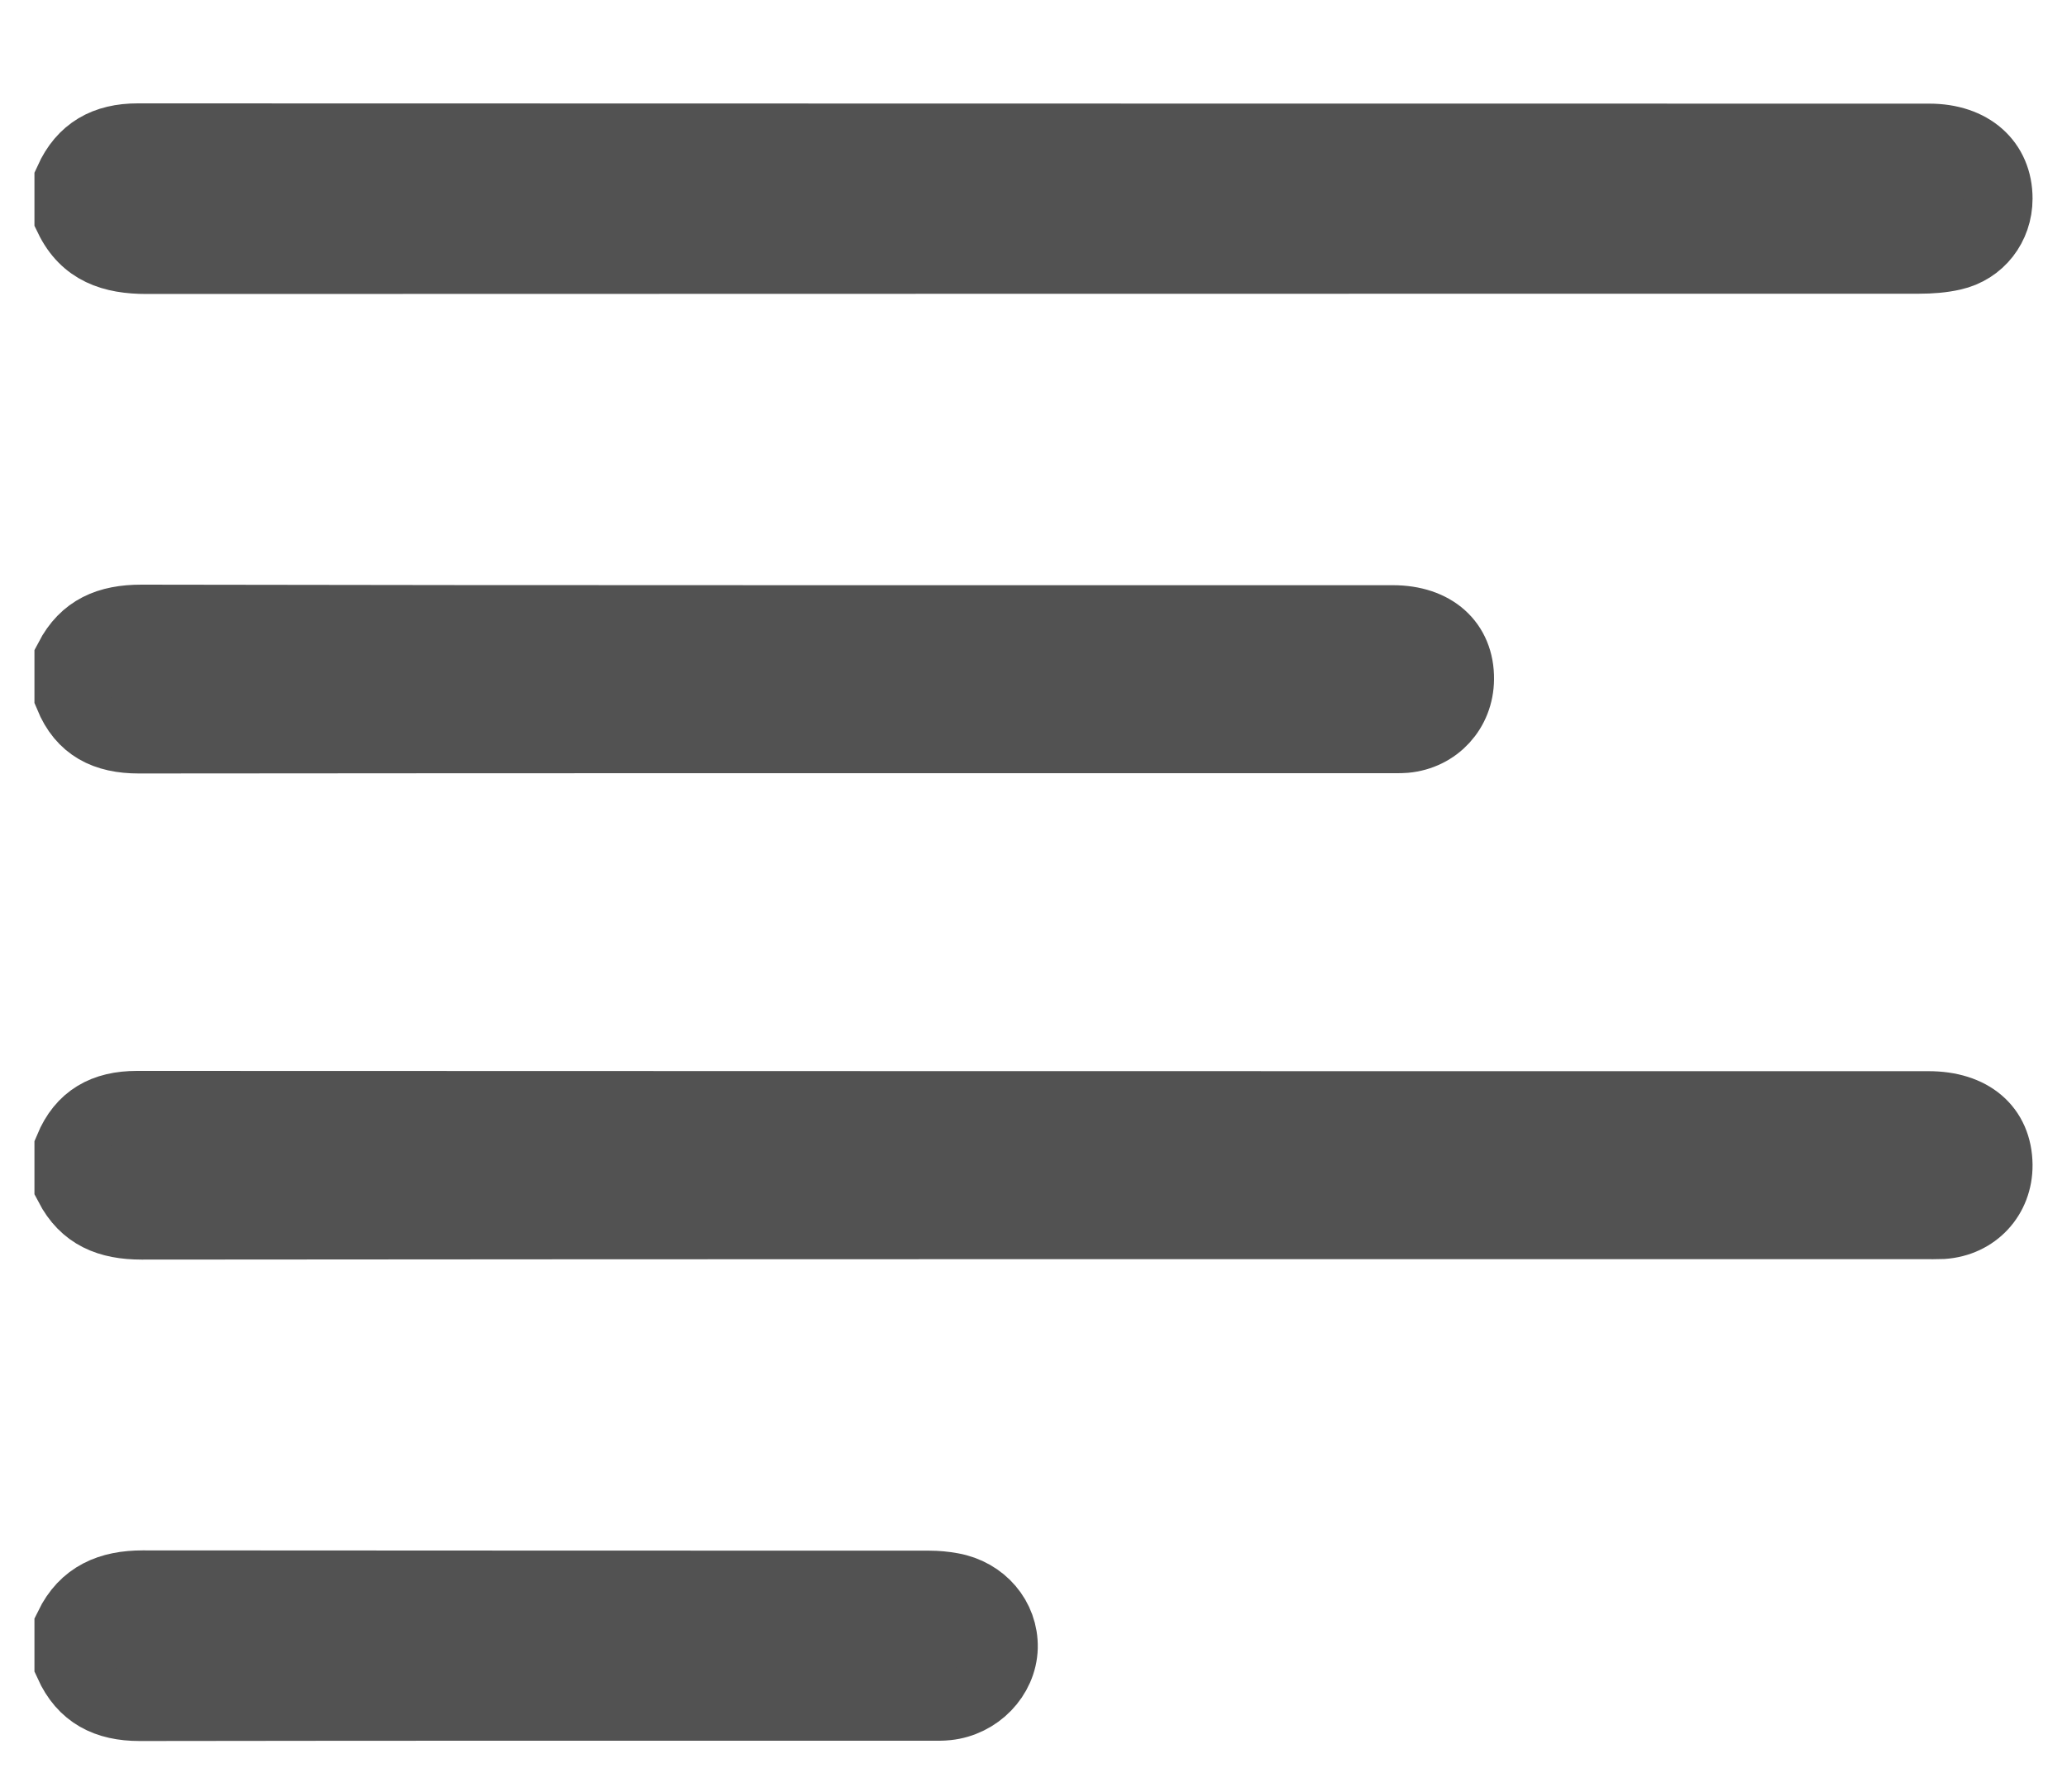 <svg width="15" height="13" viewBox="0 0 15 13" fill="none" xmlns="http://www.w3.org/2000/svg">
<path d="M0.5 1.307C0.597 1.092 0.764 1 0.999 1C5.333 1.002 9.667 1.001 14.001 1.002C14.305 1.002 14.5 1.176 14.5 1.441C14.5 1.642 14.369 1.813 14.172 1.857C14.093 1.875 14.009 1.881 13.928 1.881C9.64 1.882 5.351 1.881 1.063 1.883C0.816 1.883 0.615 1.819 0.5 1.581L0.5 1.307Z" fill="#525252"/>
<path d="M0.5 8.33C0.591 8.111 0.756 8.02 0.994 8.02C5.328 8.022 9.661 8.022 13.995 8.022C14.307 8.022 14.497 8.185 14.5 8.452C14.502 8.687 14.333 8.869 14.097 8.885C14.052 8.887 14.006 8.886 13.961 8.886C9.65 8.886 5.338 8.885 1.028 8.889C0.788 8.889 0.611 8.818 0.5 8.604V8.33Z" fill="#525252"/>
<path d="M0.5 4.778C0.611 4.564 0.786 4.492 1.026 4.492C4.053 4.498 7.081 4.495 10.108 4.496C10.407 4.496 10.595 4.664 10.592 4.928C10.59 5.156 10.425 5.337 10.197 5.358C10.157 5.361 10.116 5.36 10.075 5.36C7.052 5.36 4.03 5.359 1.007 5.362C0.765 5.362 0.593 5.278 0.5 5.051V4.778Z" fill="#525252"/>
<path d="M0.5 11.801C0.609 11.576 0.796 11.499 1.036 11.499C2.938 11.501 4.841 11.5 6.744 11.501C6.798 11.501 6.853 11.506 6.907 11.516C7.131 11.556 7.286 11.739 7.281 11.954C7.275 12.169 7.096 12.354 6.872 12.377C6.836 12.381 6.799 12.38 6.763 12.38C4.846 12.38 2.929 12.379 1.013 12.382C0.773 12.382 0.6 12.296 0.5 12.074L0.5 11.801Z" fill="#525252"/>
<path d="M0.5 1.307C0.597 1.092 0.764 1 0.999 1C5.333 1.002 9.667 1.001 14.001 1.002C14.305 1.002 14.5 1.176 14.5 1.441C14.5 1.642 14.369 1.813 14.172 1.857C14.093 1.875 14.009 1.881 13.928 1.881C9.64 1.882 5.351 1.881 1.063 1.883C0.816 1.883 0.615 1.819 0.5 1.581L0.5 1.307Z" stroke="#525252" stroke-width="0.5"/>
<path d="M0.5 8.33C0.591 8.111 0.756 8.02 0.994 8.02C5.328 8.022 9.661 8.022 13.995 8.022C14.307 8.022 14.497 8.185 14.5 8.452C14.502 8.687 14.333 8.869 14.097 8.885C14.052 8.887 14.006 8.886 13.961 8.886C9.65 8.886 5.338 8.885 1.028 8.889C0.788 8.889 0.611 8.818 0.5 8.604V8.33Z" stroke="#525252" stroke-width="0.5"/>
<path d="M0.5 4.778C0.611 4.564 0.786 4.492 1.026 4.492C4.053 4.498 7.081 4.495 10.108 4.496C10.407 4.496 10.595 4.664 10.592 4.928C10.59 5.156 10.425 5.337 10.197 5.358C10.157 5.361 10.116 5.36 10.075 5.36C7.052 5.36 4.03 5.359 1.007 5.362C0.765 5.362 0.593 5.278 0.5 5.051V4.778Z" stroke="#525252" stroke-width="0.5"/>
<path d="M0.5 11.801C0.609 11.576 0.796 11.499 1.036 11.499C2.938 11.501 4.841 11.5 6.744 11.501C6.798 11.501 6.853 11.506 6.907 11.516C7.131 11.556 7.286 11.739 7.281 11.954C7.275 12.169 7.096 12.354 6.872 12.377C6.836 12.381 6.799 12.38 6.763 12.38C4.846 12.38 2.929 12.379 1.013 12.382C0.773 12.382 0.6 12.296 0.5 12.074L0.5 11.801Z" stroke="#525252" stroke-width="0.5"/>
</svg>

